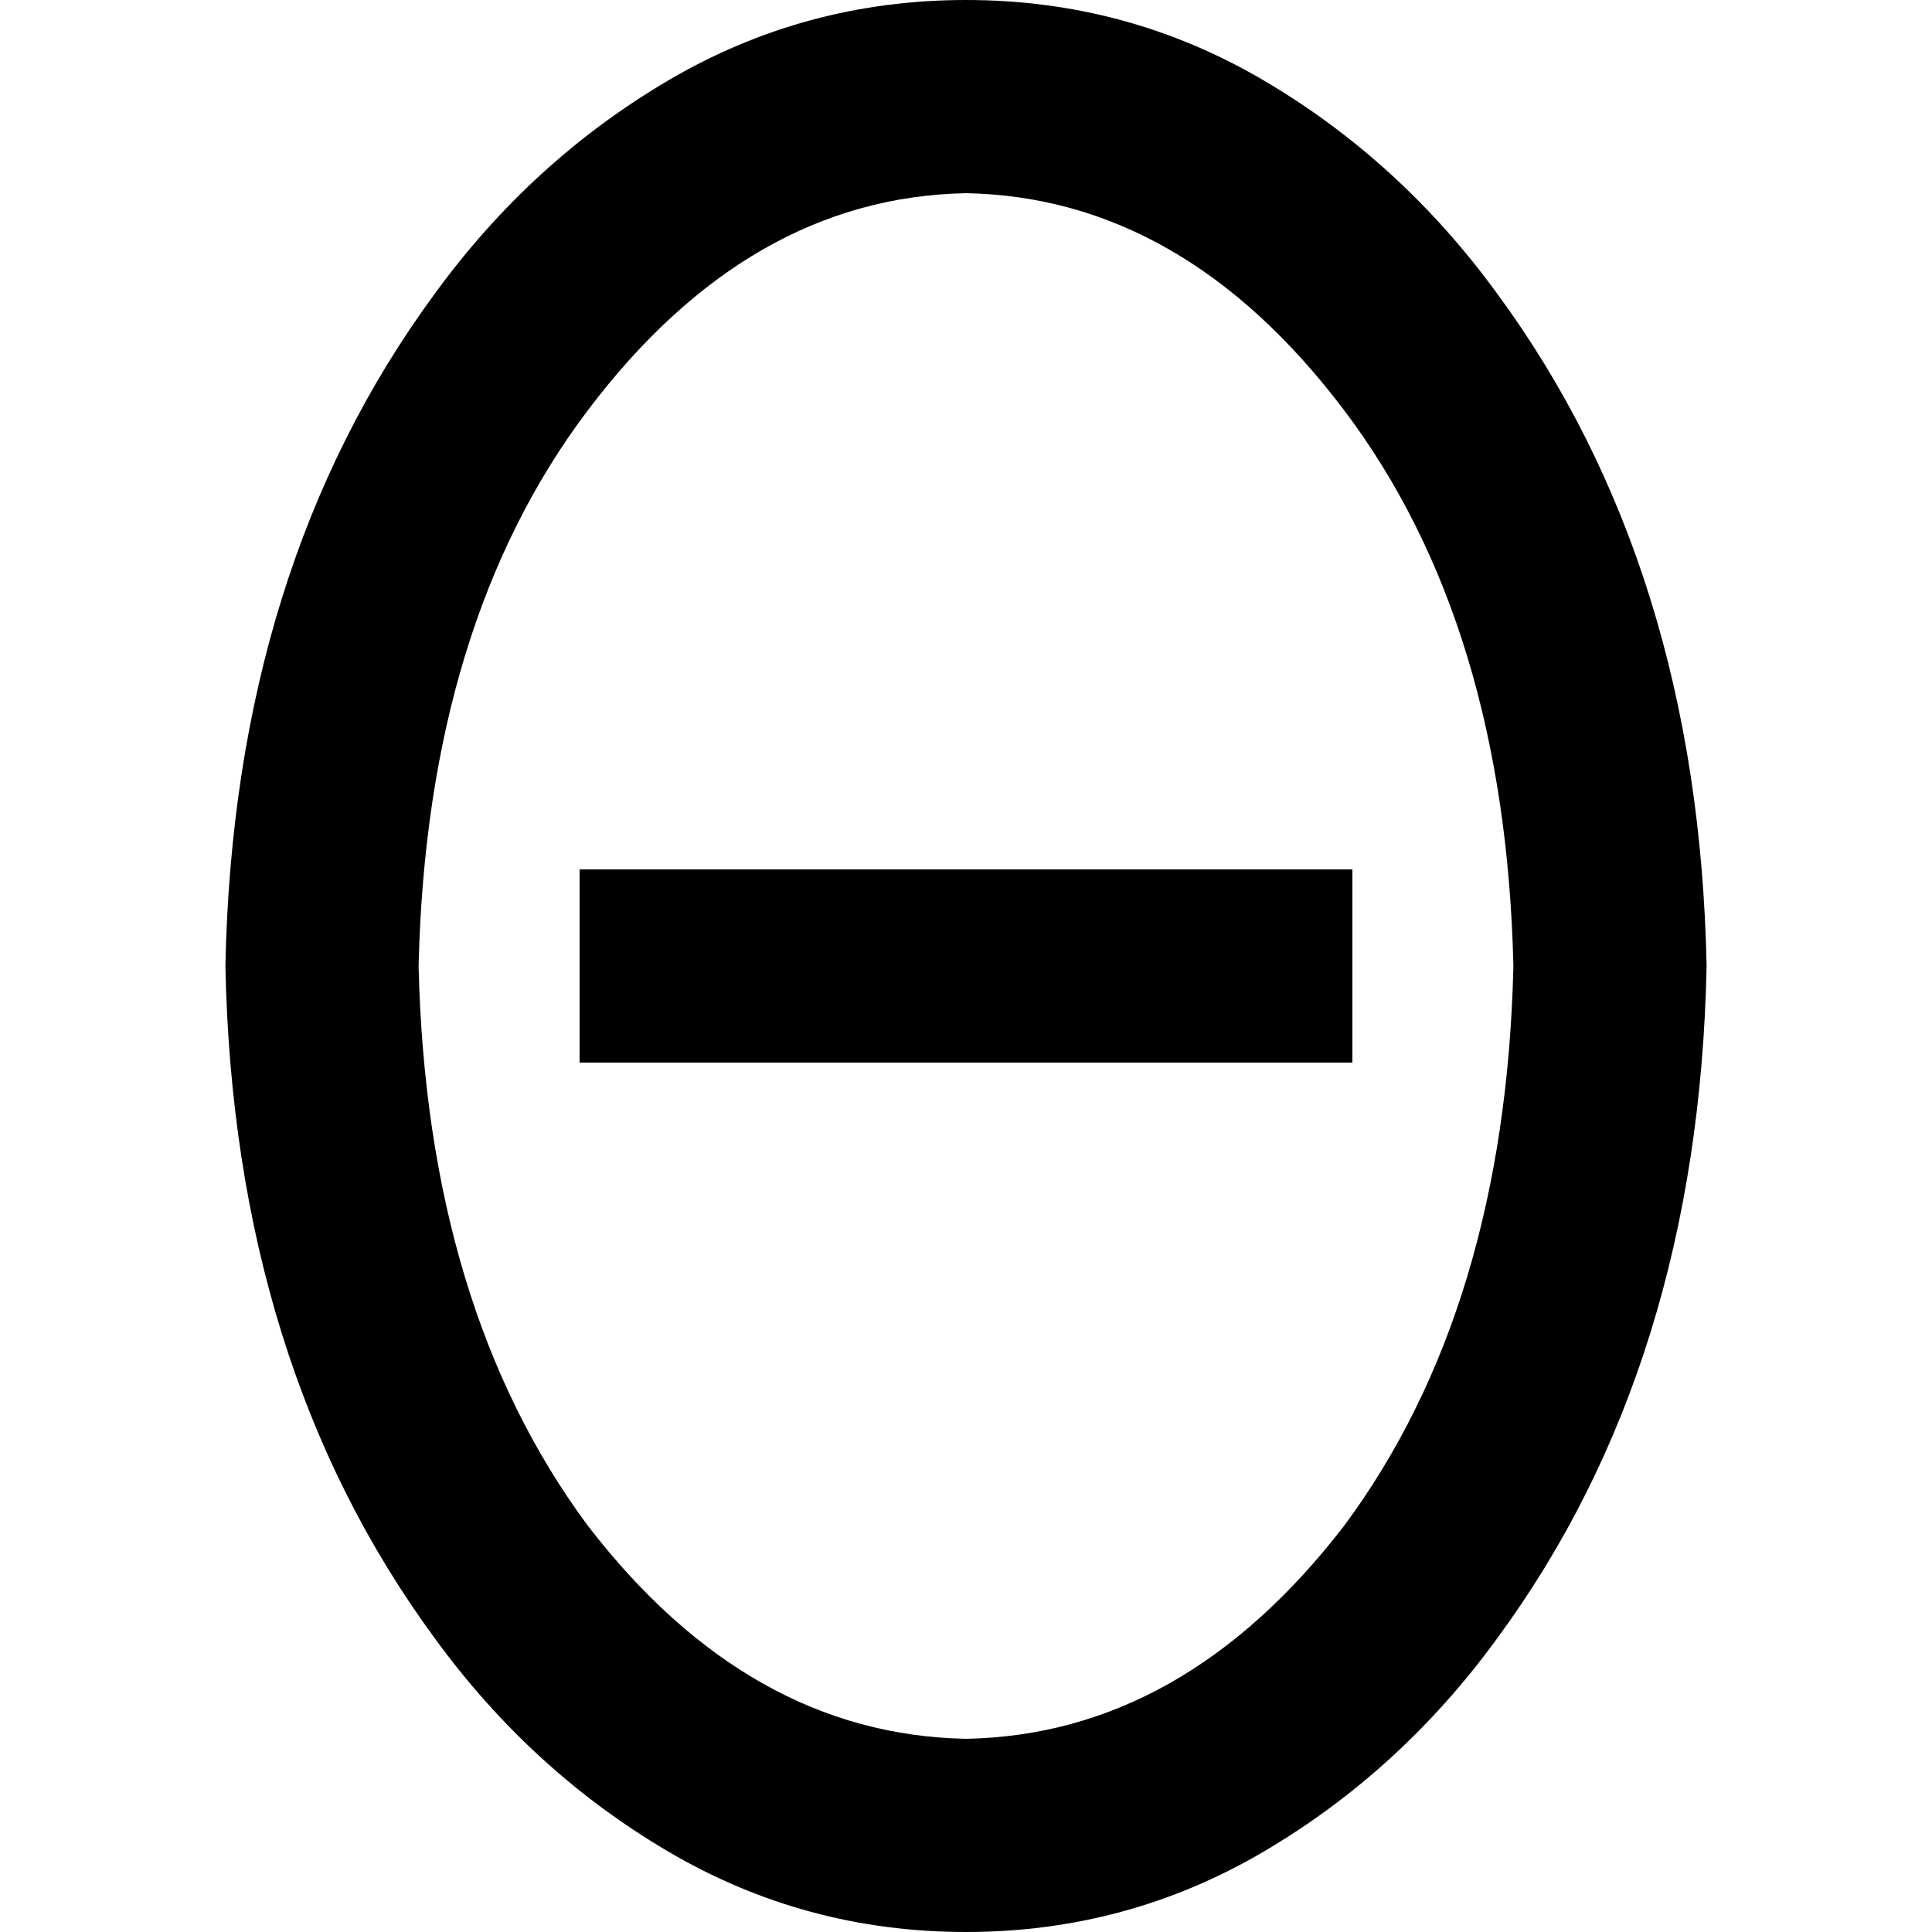 <svg xmlns="http://www.w3.org/2000/svg" viewBox="0 0 512 512">
  <path d="M 110.933 256 Q 113.067 165.333 155.733 108.8 Q 198.4 52.267 256 51.2 Q 313.6 52.267 356.267 108.8 Q 398.933 165.333 401.067 256 Q 398.933 346.667 356.267 404.267 Q 313.6 459.733 256 460.8 Q 198.4 459.733 155.733 404.267 Q 113.067 346.667 110.933 256 L 110.933 256 Z M 256 0 Q 213.333 0 177.067 21.333 L 177.067 21.333 L 177.067 21.333 Q 140.8 42.667 115.2 77.867 Q 61.867 150.4 59.733 256 Q 61.867 361.6 115.2 434.133 Q 140.8 469.333 177.067 490.667 Q 213.333 512 256 512 Q 298.667 512 334.933 490.667 Q 371.2 469.333 396.8 434.133 Q 450.133 361.6 452.267 256 Q 450.133 150.4 396.8 77.867 Q 371.2 42.667 334.933 21.333 Q 298.667 0 256 0 L 256 0 Z M 179.2 230.4 L 153.6 230.4 L 179.2 230.4 L 153.6 230.4 L 153.6 281.6 L 153.6 281.6 L 179.2 281.6 L 358.4 281.6 L 358.4 230.4 L 358.4 230.4 L 332.8 230.4 L 179.2 230.4 Z" />
</svg>